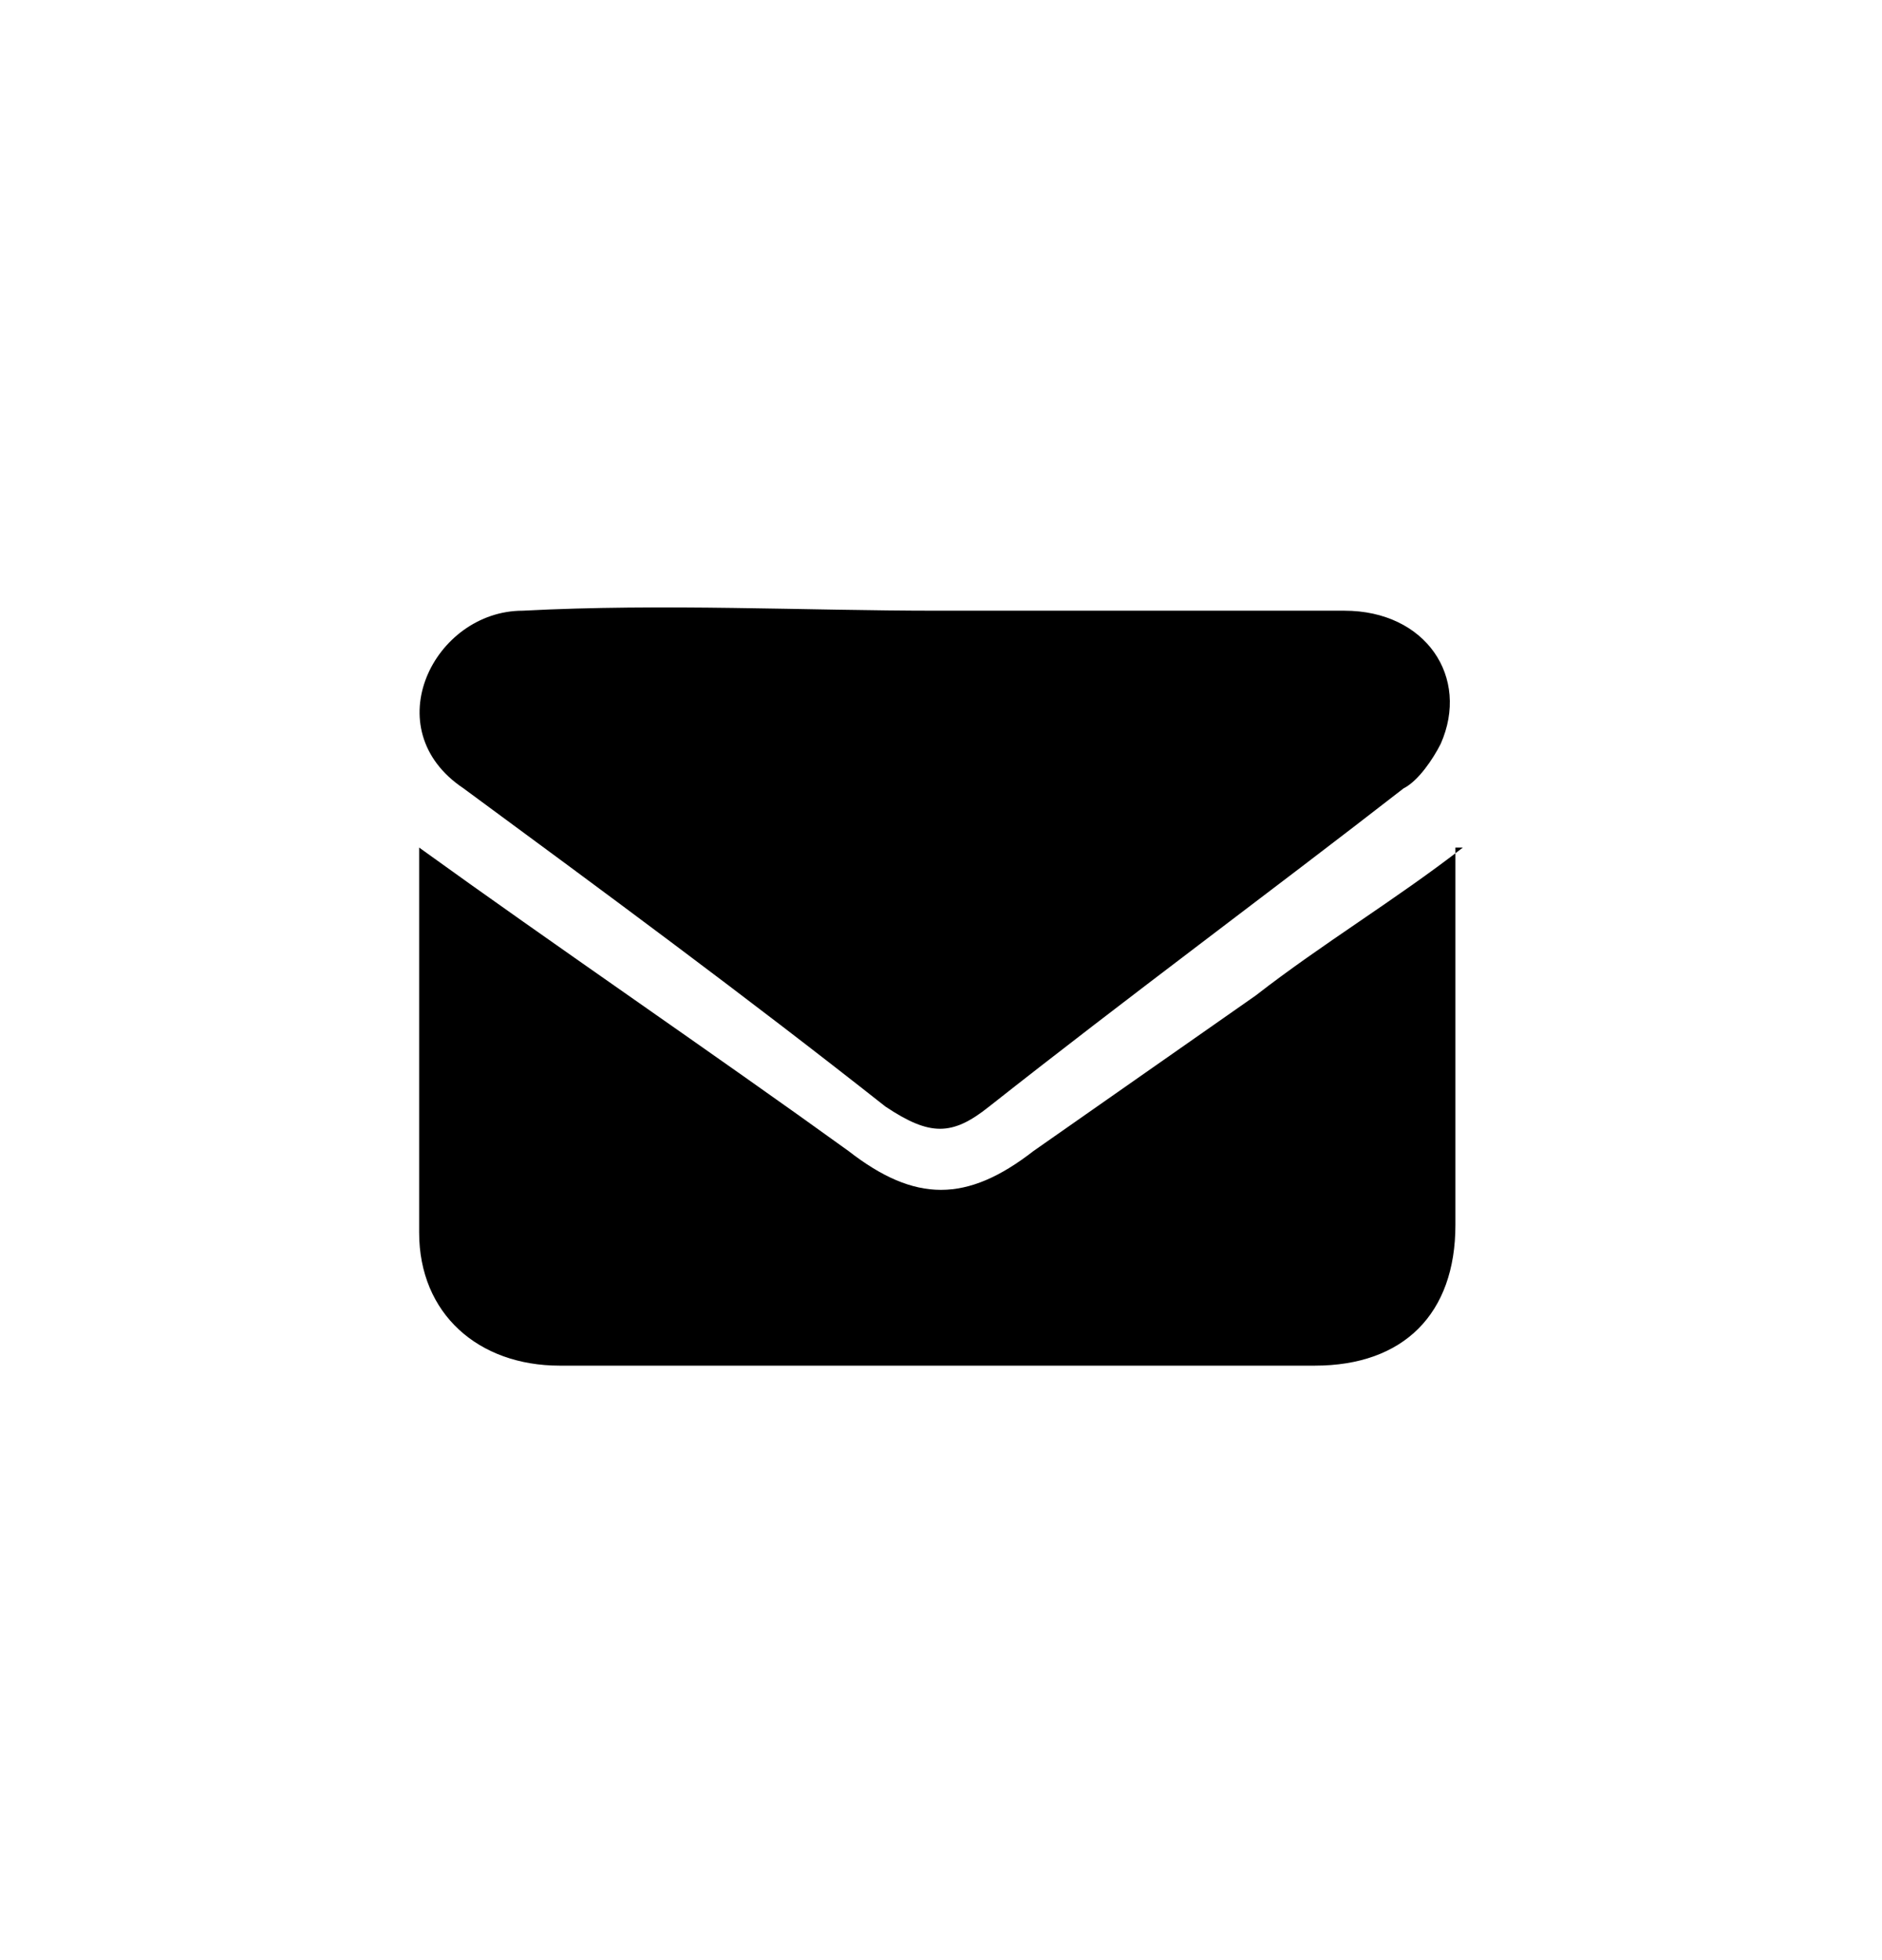<svg
  width="24"
  height="25"
  viewBox="0 0 24 25"
  xmlns="http://www.w3.org/2000/svg"
>
<path
    d="M5.345 10.81C7.044 12.037 9.121 13.453 10.82 14.68C11.669 15.341 12.33 15.341 13.18 14.68C14.124 14.019 15.068 13.359 16.012 12.698C16.861 12.037 17.805 11.471 18.655 10.81C18.56 10.81 18.56 10.81 18.466 10.81C18.466 10.81 18.466 10.81 18.56 10.81C18.56 12.037 18.56 13.264 18.56 14.491C18.56 14.869 18.56 15.246 18.56 15.624C18.56 16.757 17.899 17.418 16.767 17.418C13.557 17.418 10.348 17.418 7.138 17.418C6.1 17.418 5.345 16.757 5.345 15.719C5.345 14.019 5.345 12.603 5.345 10.81Z"
    fill-rule="evenodd"
  />
<path
    d="M11.953 7.789C13.652 7.789 15.445 7.789 17.144 7.789C18.183 7.789 18.749 8.639 18.372 9.488C18.277 9.677 18.088 9.96 17.899 10.055C16.2 11.376 14.407 12.698 12.613 14.114C12.141 14.491 11.858 14.491 11.292 14.114C9.498 12.698 7.705 11.376 5.911 10.055C5.345 9.677 5.25 9.111 5.439 8.639C5.628 8.167 6.1 7.789 6.666 7.789C8.46 7.695 10.253 7.789 11.953 7.789Z"
    fill-rule="evenodd"
  />
</svg>
